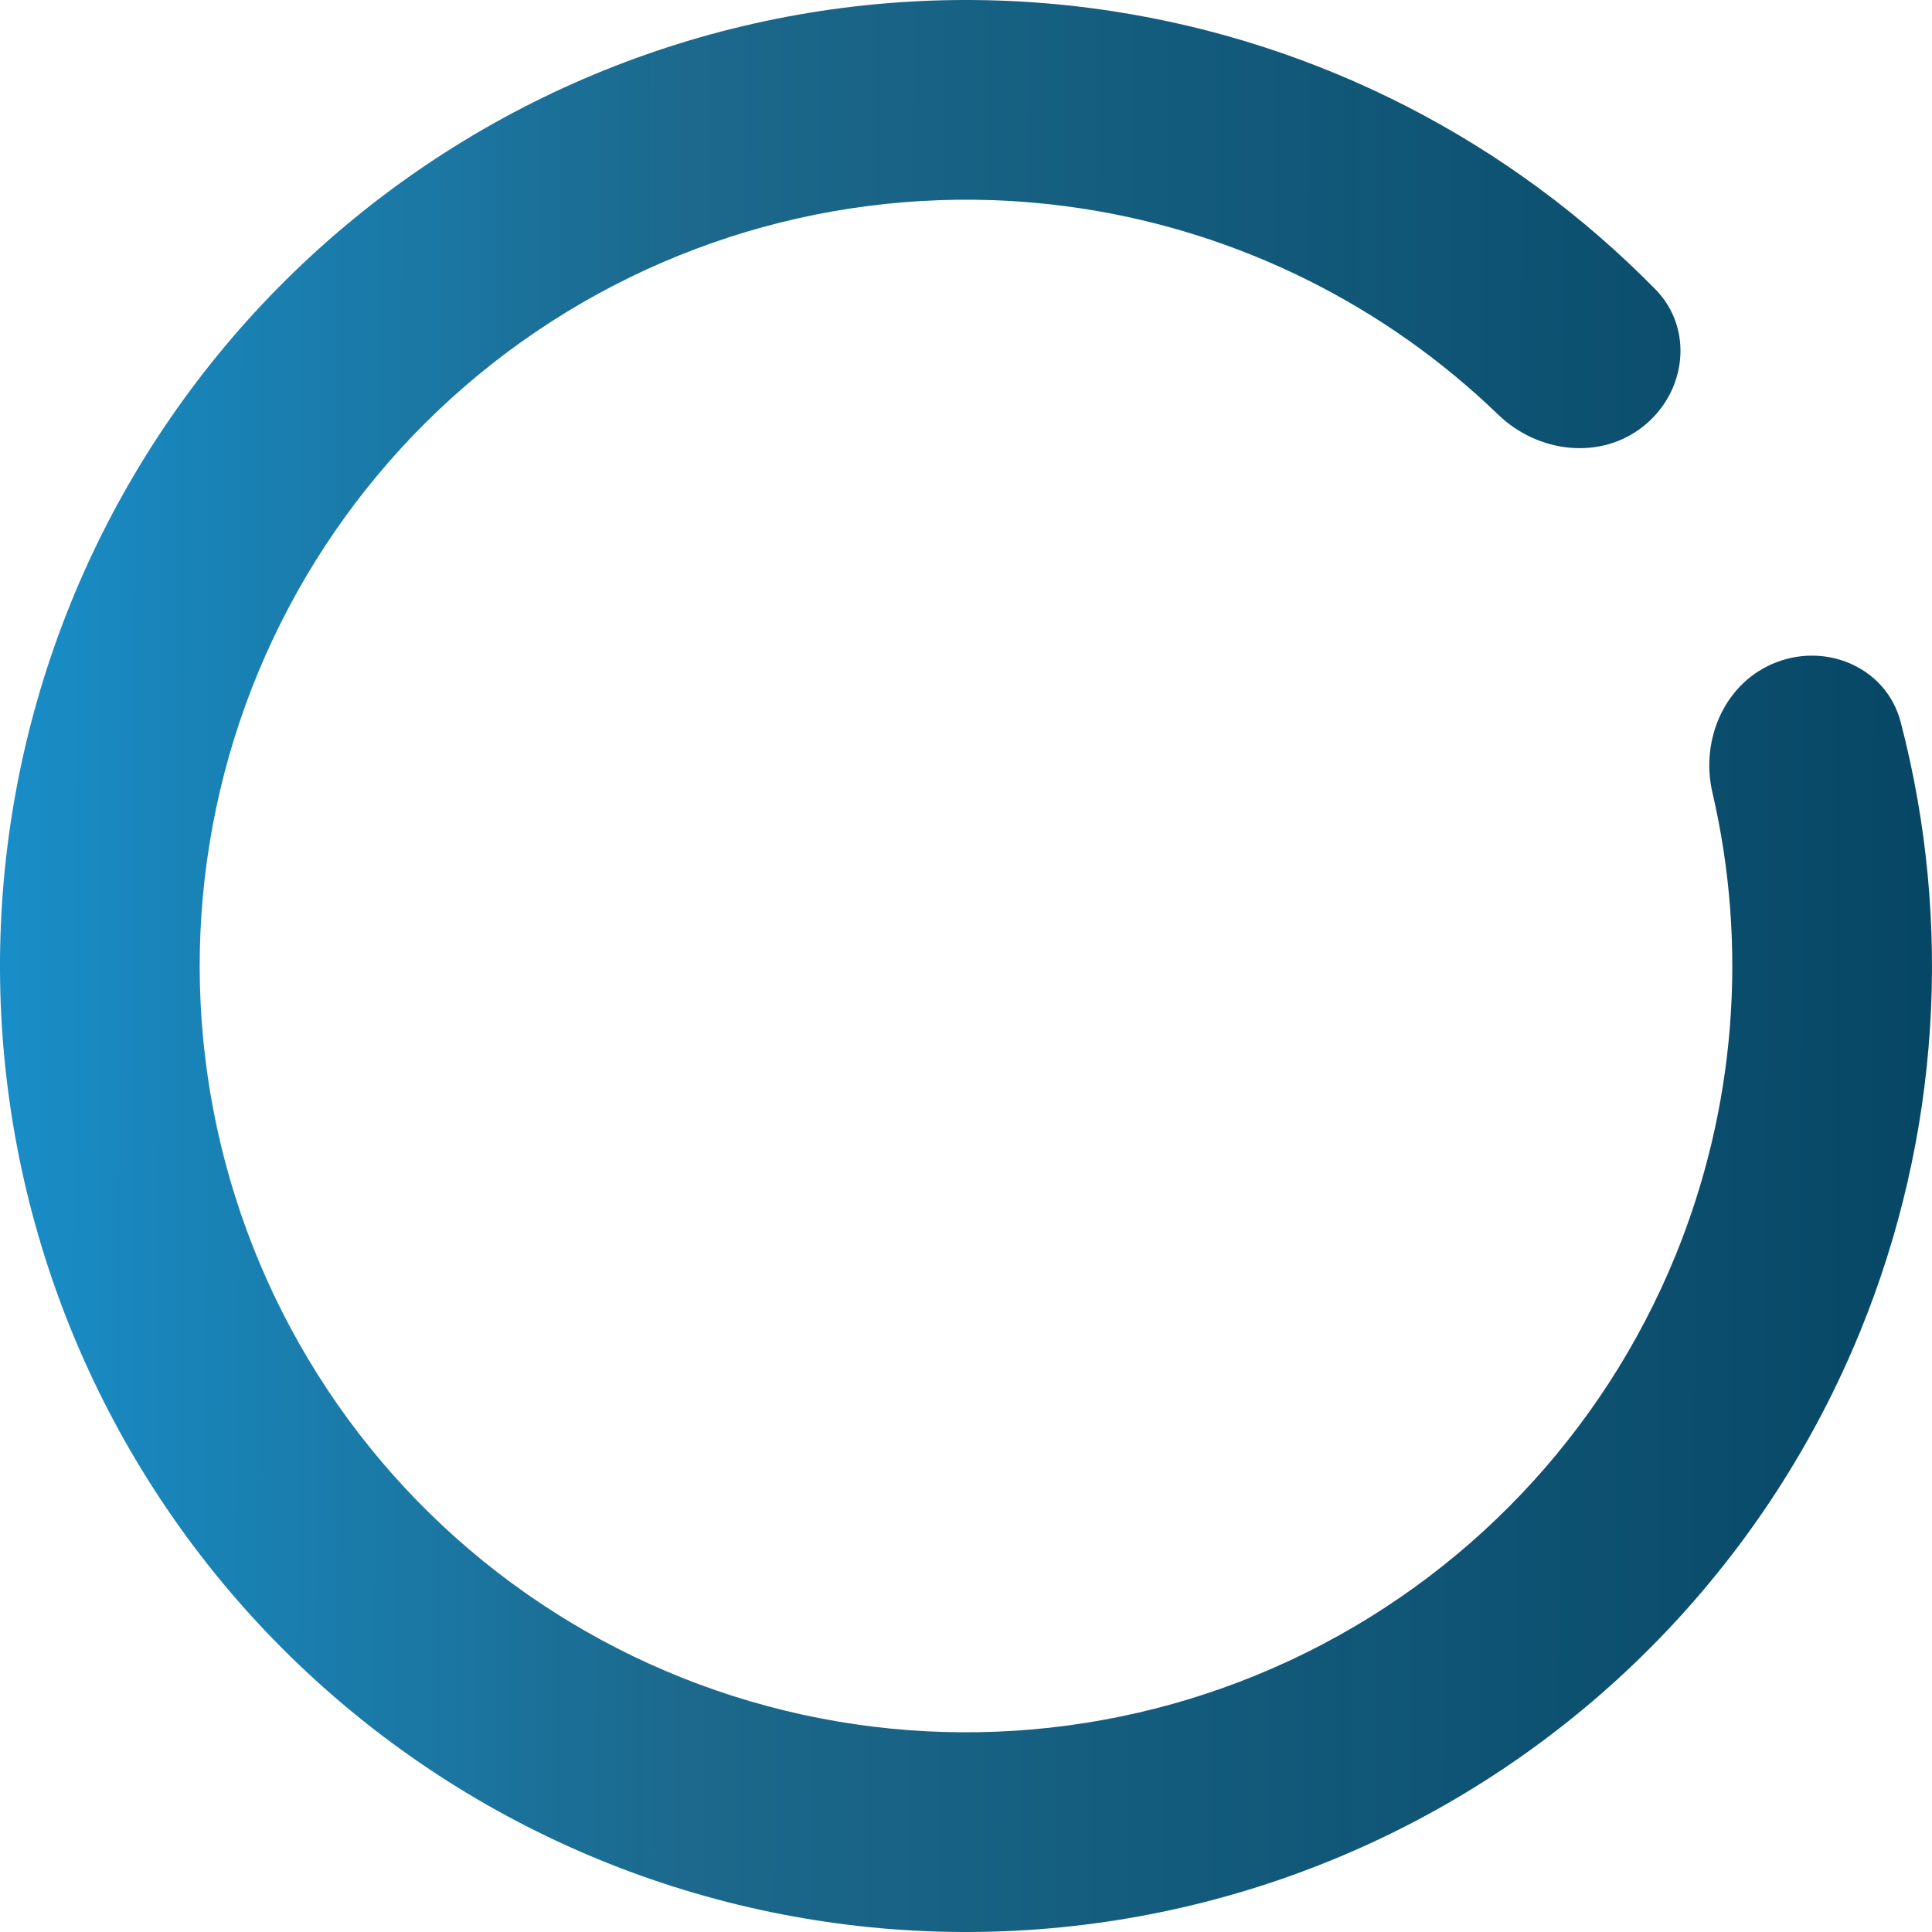 <svg width="204" height="204" xmlns="http://www.w3.org/2000/svg" fill="none">
 <defs>
  <linearGradient id="svg_3" x1="-0.061" y1="0.447" x2="1.118" y2="0.451">
   <stop stop-color="#1490ce" stop-opacity="0.984" offset="0.02"/>
   <stop stop-color="#1a688c" offset="0.355" stop-opacity="0.992"/>
   <stop offset="1" stop-color="#003e5c" stop-opacity="0.988"/>
   <stop stop-color="0" stop-opacity="0" offset="NaN"/>
   <stop stop-color="0" stop-opacity="0" offset="NaN"/>
  </linearGradient>
 </defs>
 <g>
  <title>Layer 1</title>
  <path d="m187.639,69.902c5.453,-2.043 11.587,0.712 13.057,6.346c5.542,21.238 4.106,43.803 -4.26,64.298c-9.699,23.764 -28.001,42.997 -51.254,53.863c-23.254,10.866 -49.749,12.566 -74.2,4.76c-24.451,-7.805 -45.061,-24.541 -57.718,-46.87c-12.657,-22.329 -16.43,-48.609 -10.568,-73.597c5.863,-24.988 20.93,-46.848 42.198,-61.217c21.267,-14.37 47.17,-20.194 72.541,-16.31c21.882,3.35 41.98,13.708 57.356,29.372c4.078,4.155 3.292,10.834 -1.262,14.462c-4.554,3.628 -11.144,2.818 -15.334,-1.226c-11.983,-11.568 -27.318,-19.219 -43.951,-21.765c-20.126,-3.081 -40.674,1.539 -57.545,12.938c-16.871,11.399 -28.824,28.74 -33.474,48.562c-4.651,19.822 -1.657,40.67 8.383,58.383c10.04,17.713 26.39,30.989 45.786,37.181c19.396,6.192 40.415,4.843 58.861,-3.777c18.446,-8.619 32.964,-23.876 40.659,-42.727c6.359,-15.579 7.67,-32.666 3.901,-48.89c-1.318,-5.672 1.372,-11.742 6.824,-13.786z" fill="url(#svg_3)" id="svg_1"/>
  <polygon points="580.776,494.537 472.537,602.776 319.463,602.776 211.224,494.537 211.224,341.463 319.463,233.224 472.537,233.224 580.776,341.463" id="svg_2"/>
  <image  ref="" />
 </g>
</svg>